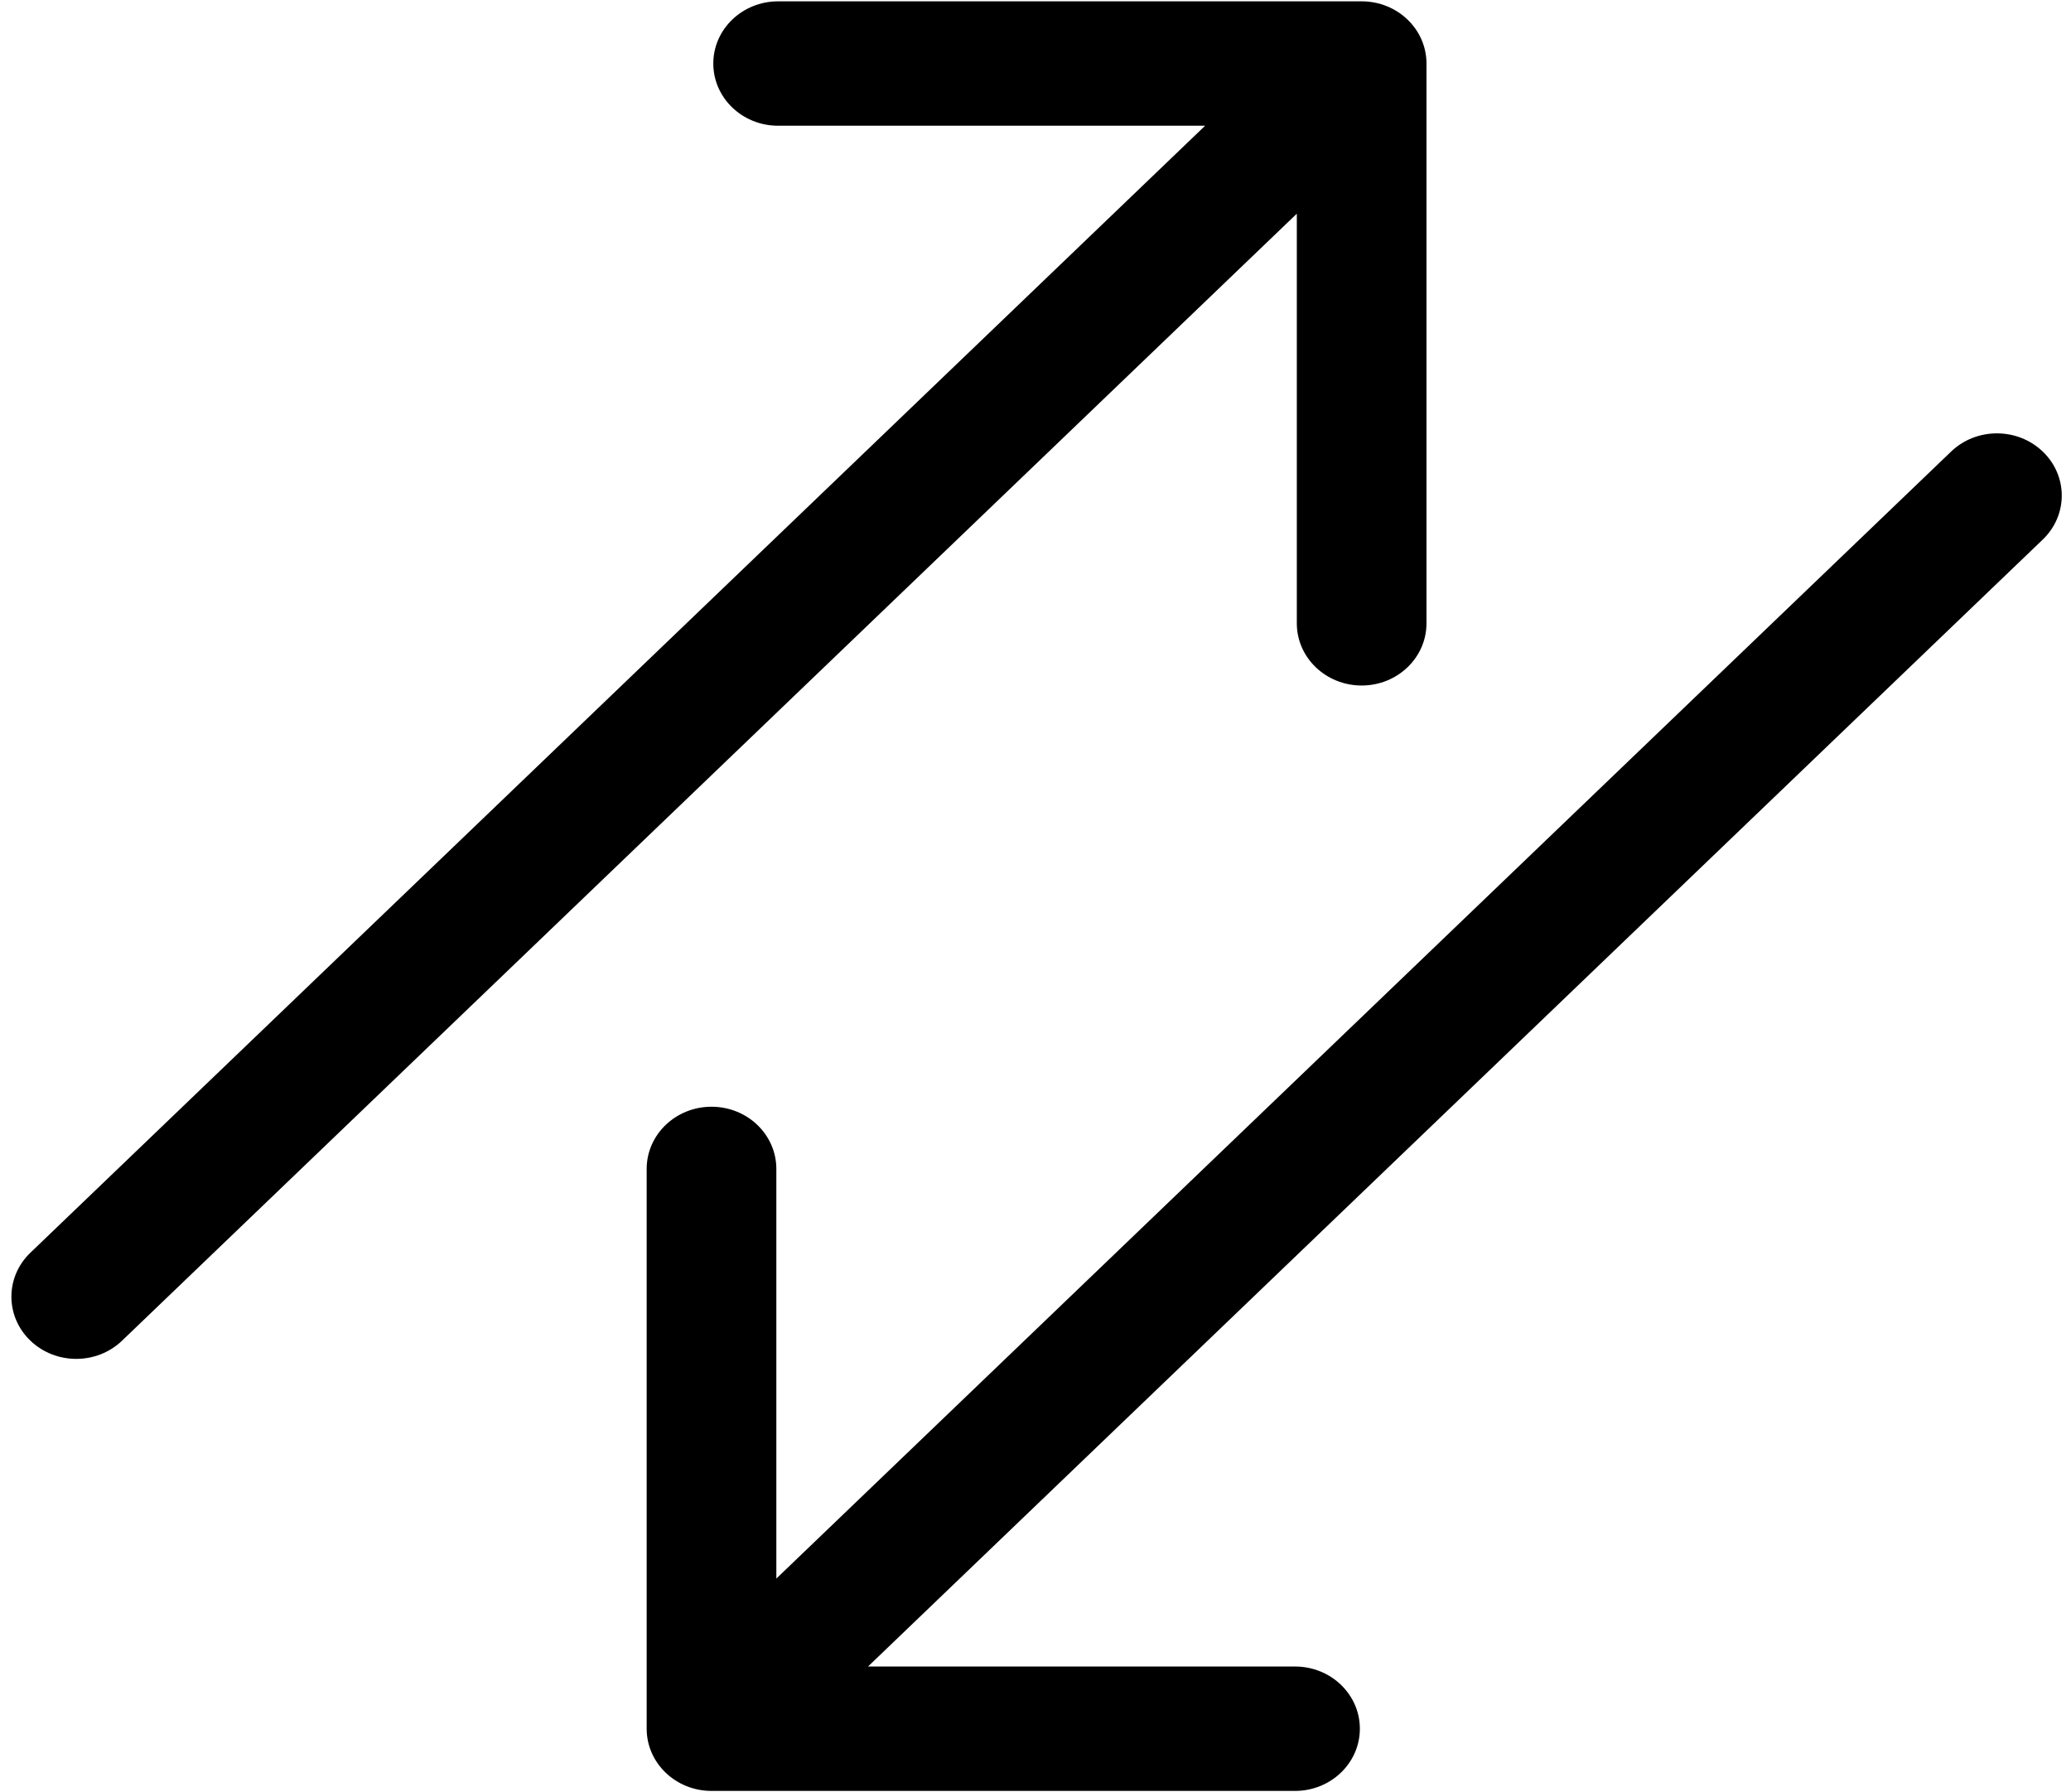 <svg width="163" height="141" viewBox="0 0 163 141" fill="none" xmlns="http://www.w3.org/2000/svg">
<path d="M160.778 42.461C162.771 40.55 162.771 37.45 160.778 35.539C158.785 33.627 155.554 33.627 153.562 35.539L160.778 42.461ZM50.897 136.047C50.897 138.751 53.182 140.942 56 140.942H101.926C104.744 140.942 107.029 138.751 107.029 136.047C107.029 133.344 104.744 131.152 101.926 131.152H61.103L61.103 91.993C61.103 89.289 58.818 87.098 56 87.098C53.182 87.098 50.897 89.289 50.897 91.993V136.047ZM153.562 35.539L52.392 132.586L59.608 139.508L160.778 42.461L153.562 35.539Z" fill="black"/>
<path d="M2.392 98.586C0.399 100.497 0.399 103.597 2.392 105.508C4.385 107.42 7.615 107.42 9.608 105.508L2.392 98.586ZM112.273 5C112.273 2.296 109.988 0.105 107.17 0.105L61.244 0.105C58.426 0.105 56.141 2.296 56.141 5C56.141 7.703 58.426 9.895 61.244 9.895L102.067 9.895L102.067 49.054C102.067 51.758 104.352 53.949 107.17 53.949C109.988 53.949 112.273 51.758 112.273 49.054L112.273 5ZM9.608 105.508L110.778 8.461L103.562 1.538L2.392 98.586L9.608 105.508Z" fill="black"/>
</svg>
